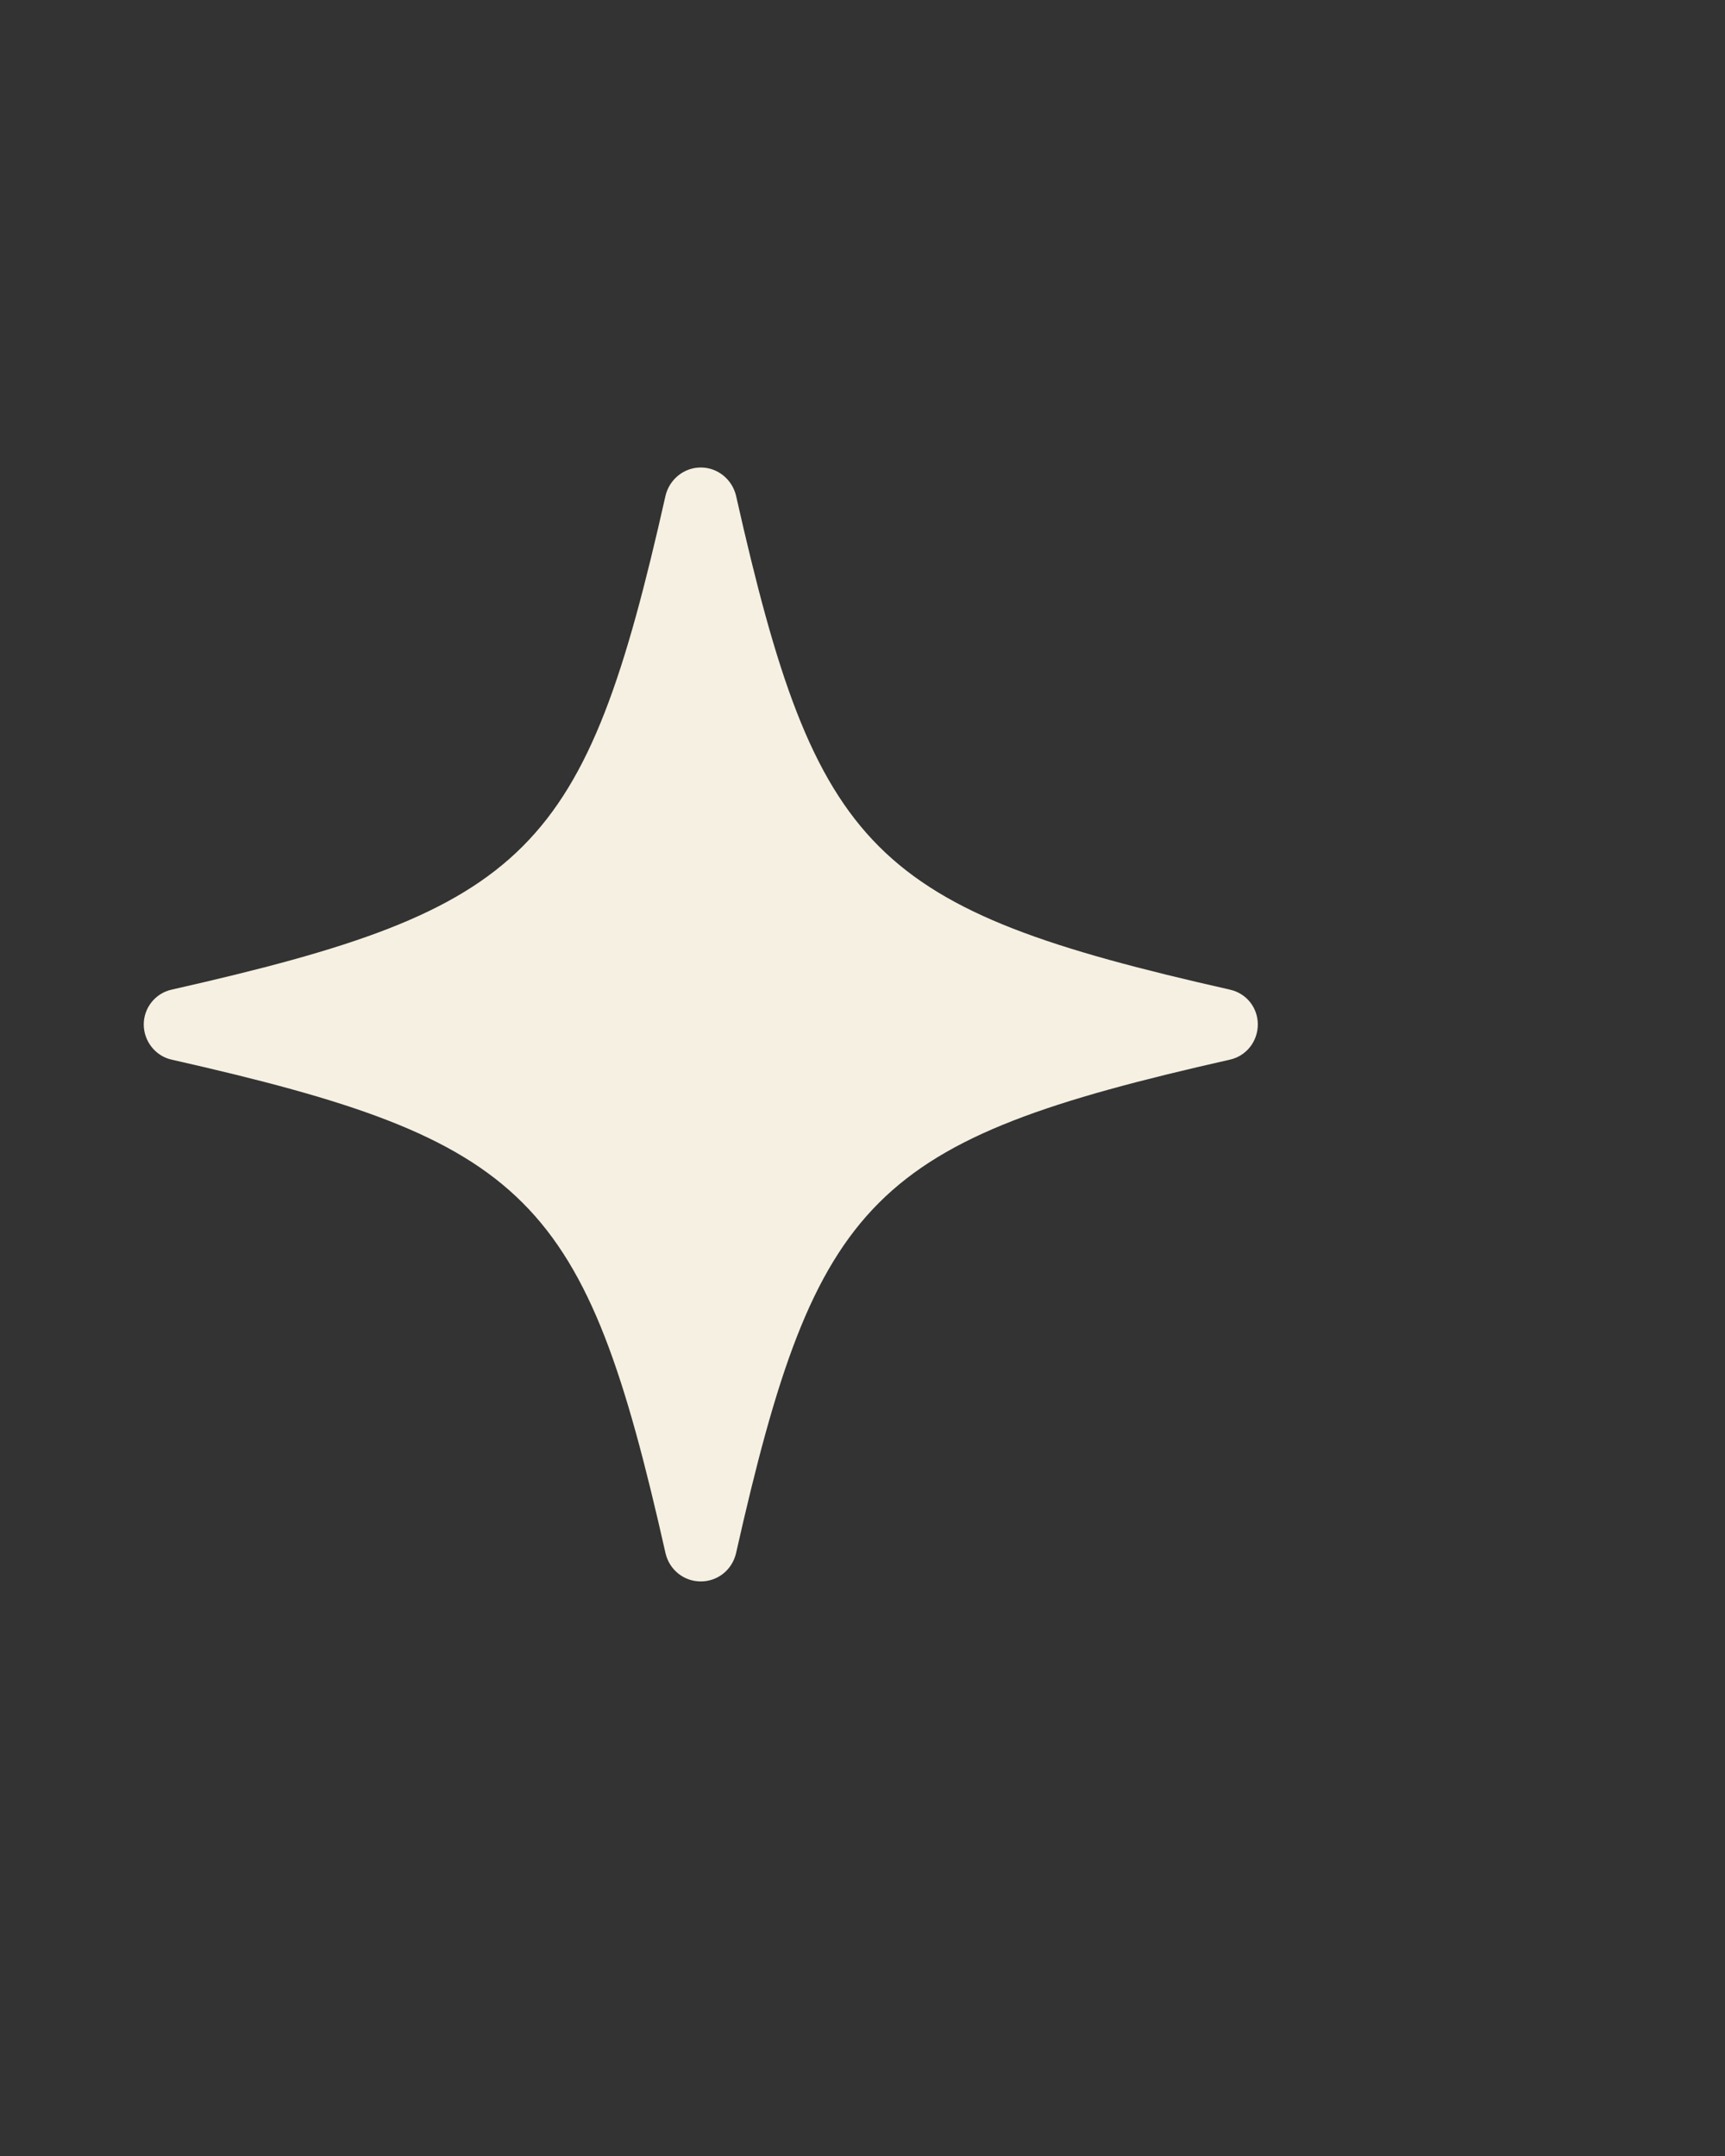 <?xml version="1.0"?>
<svg width="48" height="60" xmlns="http://www.w3.org/2000/svg" xmlns:svg="http://www.w3.org/2000/svg" fill="#F5F0E1">
 <rect width="100%" height="100%" fill="#333333" stroke="none"/>
 <g>
  <path d="m34.22,27.54c-9.95,-2.25 -11.5,-3.79 -13.74,-13.75c-0.11,-0.45 -0.51,-0.78 -0.98,-0.78s-0.87,0.33 -0.98,0.78c-2.24,9.96 -3.79,11.5 -13.74,13.75c-0.46,0.1 -0.78,0.51 -0.78,0.97s0.32,0.88 0.78,0.98c9.95,2.25 11.5,3.79 13.74,13.74c0.11,0.46 0.51,0.78 0.98,0.78s0.87,-0.32 0.98,-0.78c2.24,-9.95 3.79,-11.49 13.74,-13.74c0.46,-0.1 0.78,-0.51 0.78,-0.98s-0.32,-0.87 -0.78,-0.97z"/>
 </g>
</svg>